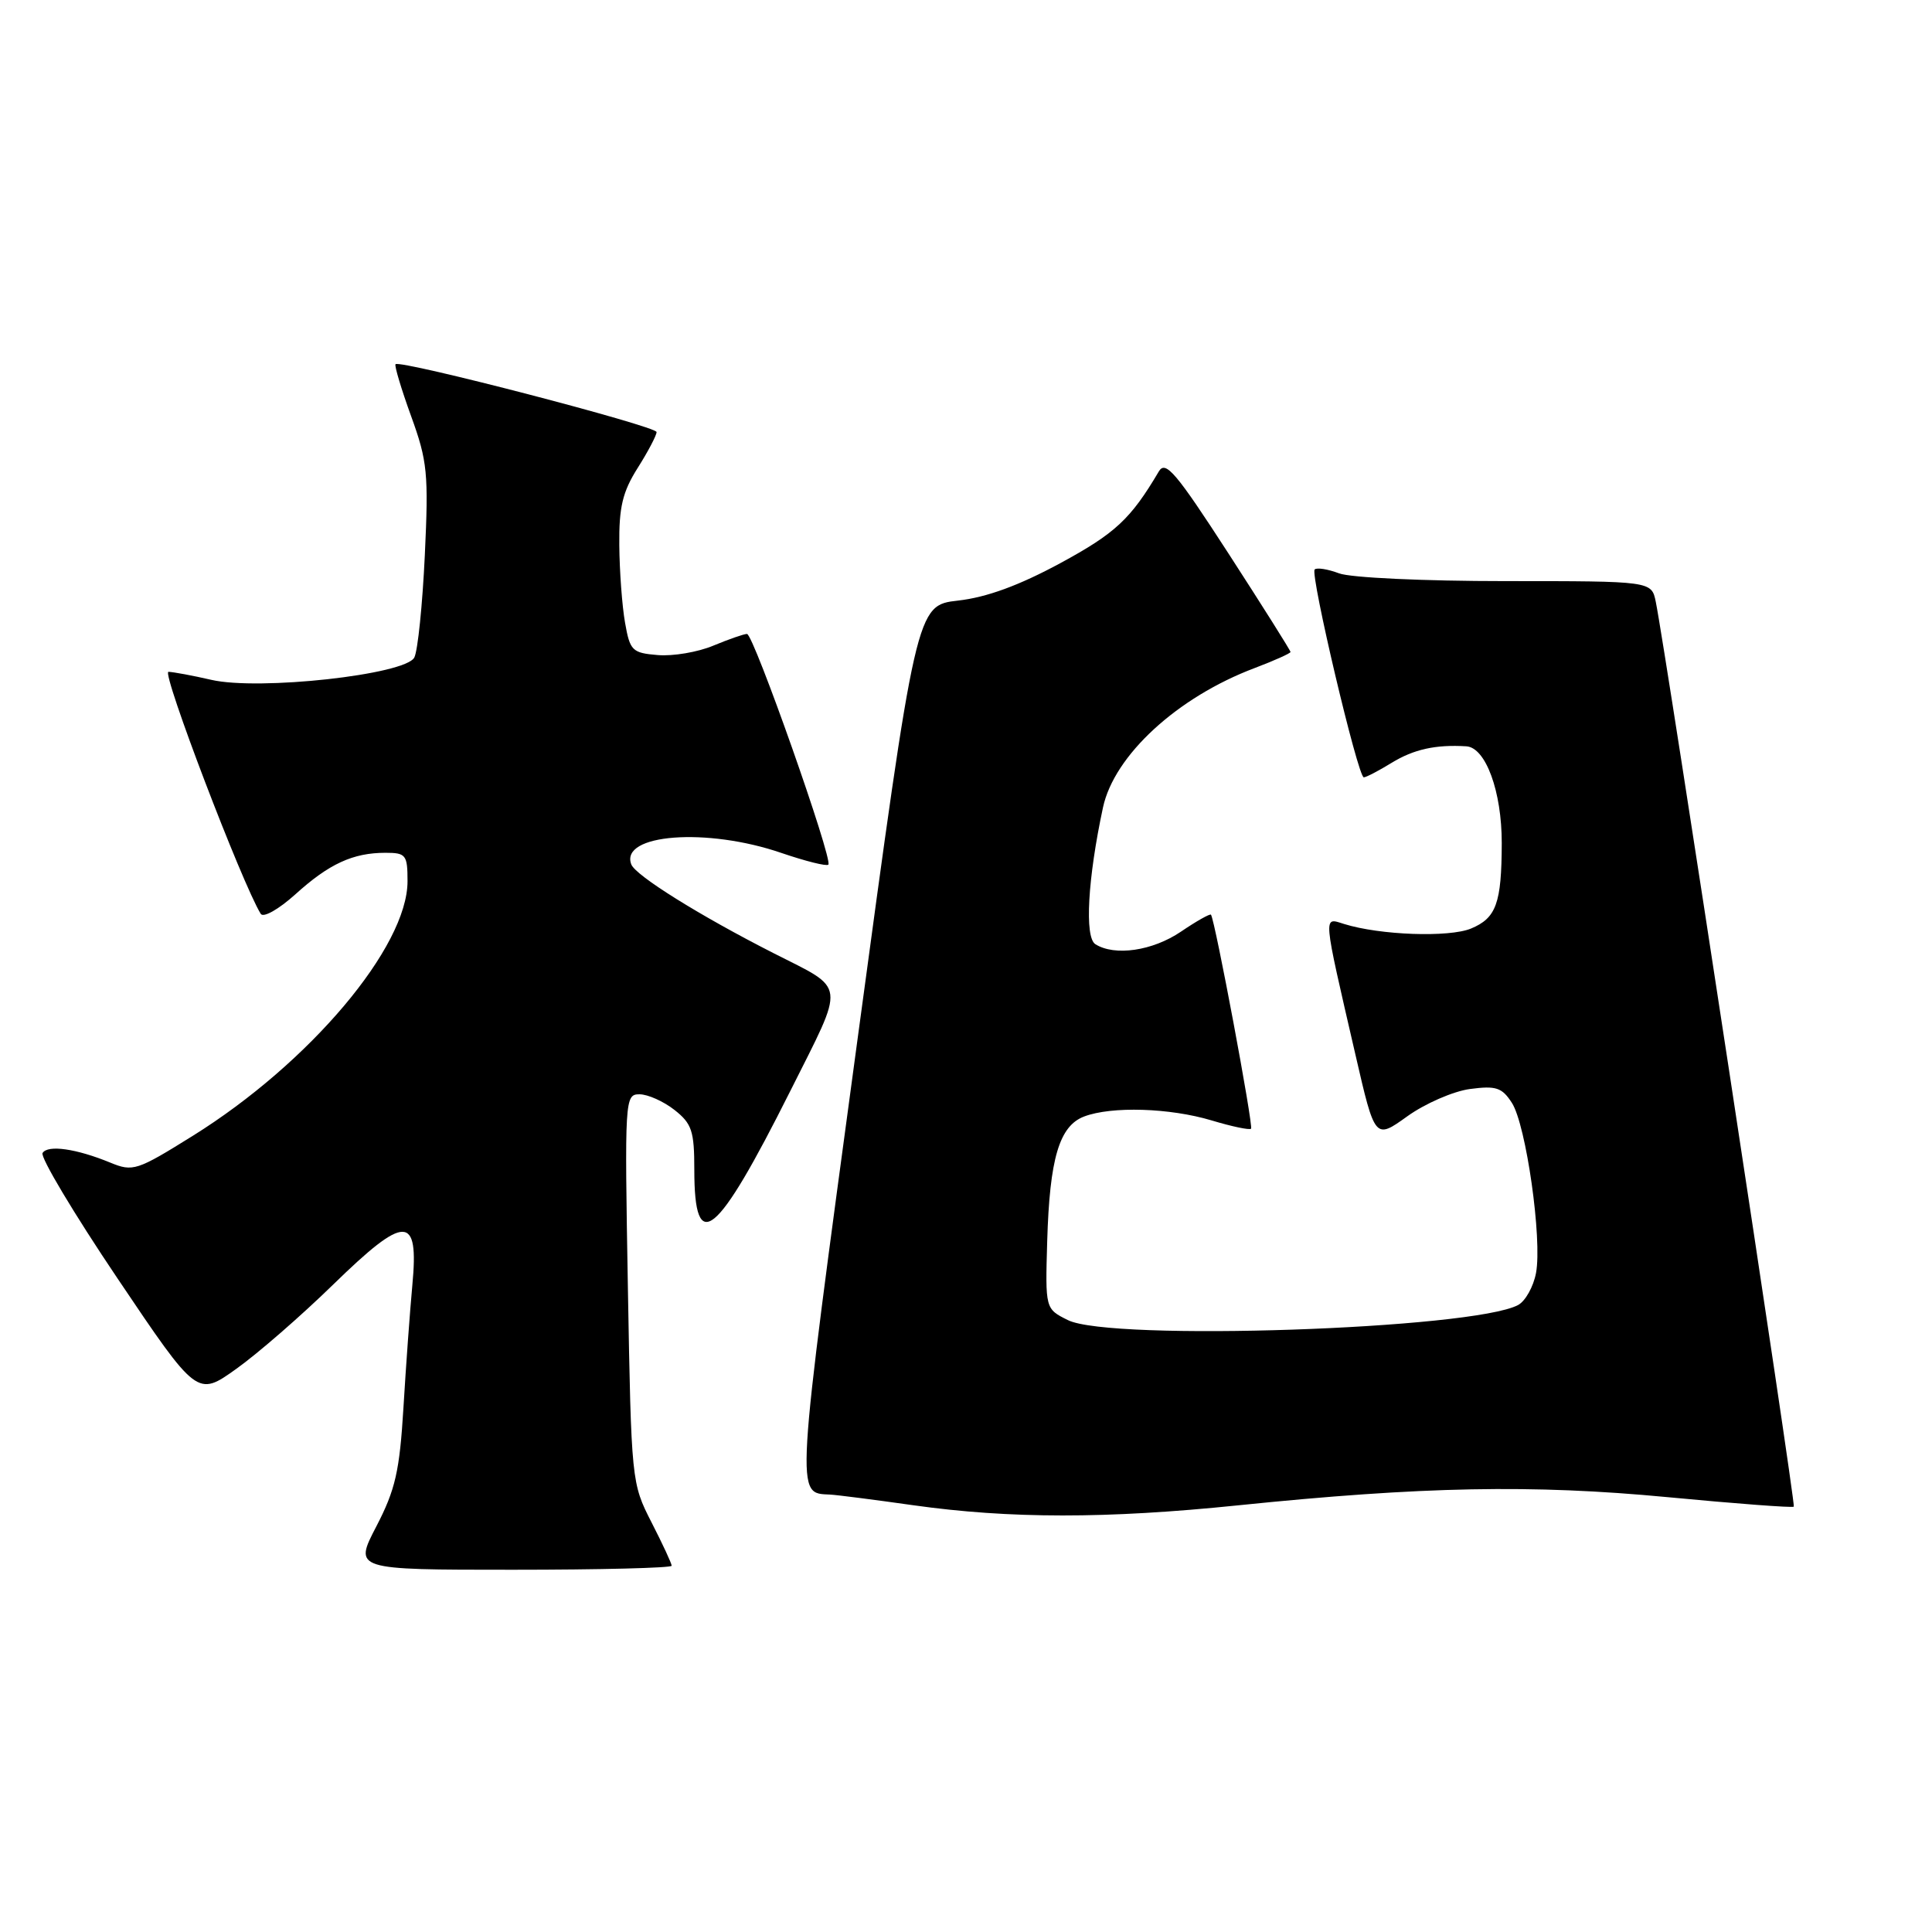 <?xml version="1.0" encoding="UTF-8" standalone="no"?>
<!DOCTYPE svg PUBLIC "-//W3C//DTD SVG 1.1//EN" "http://www.w3.org/Graphics/SVG/1.1/DTD/svg11.dtd" >
<svg xmlns="http://www.w3.org/2000/svg" xmlns:xlink="http://www.w3.org/1999/xlink" version="1.1" viewBox="0 0 256 256">
 <g >
 <path fill="currentColor"
d=" M 89.00 207.47 C 89.00 207.17 87.80 204.59 86.33 201.72 C 83.68 196.54 83.65 196.28 83.20 170.75 C 82.76 145.55 82.79 145.00 84.74 145.00 C 85.83 145.00 87.92 145.93 89.37 147.07 C 91.68 148.89 92.00 149.86 92.00 155.01 C 92.00 166.49 94.93 164.08 104.72 144.56 C 112.07 129.90 112.23 131.25 102.50 126.30 C 92.69 121.31 84.22 116.02 83.65 114.54 C 82.10 110.50 93.68 109.62 103.57 113.03 C 106.74 114.11 109.52 114.81 109.76 114.57 C 110.40 113.93 99.85 84.00 98.98 84.00 C 98.58 84.00 96.57 84.70 94.52 85.55 C 92.48 86.41 89.17 86.97 87.16 86.80 C 83.77 86.52 83.47 86.23 82.82 82.50 C 82.43 80.30 82.09 75.68 82.06 72.23 C 82.01 67.20 82.49 65.18 84.50 62.00 C 85.88 59.82 87.00 57.68 87.00 57.25 C 87.00 56.47 53.03 47.64 52.41 48.26 C 52.24 48.43 53.16 51.52 54.47 55.13 C 56.64 61.10 56.80 62.74 56.29 73.59 C 55.98 80.14 55.36 86.23 54.90 87.12 C 53.73 89.40 34.31 91.54 27.99 90.08 C 25.52 89.51 22.97 89.04 22.32 89.02 C 21.36 89.00 32.08 117.09 34.55 121.09 C 34.90 121.64 36.93 120.49 39.14 118.50 C 43.60 114.46 46.77 113.00 51.07 113.00 C 53.79 113.00 54.00 113.27 54.00 116.77 C 54.00 125.48 41.03 140.85 25.55 150.50 C 18.15 155.11 17.62 155.29 14.63 154.06 C 10.11 152.20 6.33 151.66 5.64 152.78 C 5.31 153.31 9.78 160.80 15.58 169.41 C 26.13 185.08 26.13 185.08 31.31 181.38 C 34.17 179.34 39.95 174.31 44.16 170.20 C 53.72 160.88 55.52 160.89 54.64 170.26 C 54.32 173.69 53.79 181.00 53.46 186.50 C 52.95 194.94 52.39 197.39 49.87 202.25 C 46.88 208.00 46.88 208.00 67.94 208.00 C 79.52 208.00 89.00 207.76 89.00 207.47 Z  M 164.00 199.47 C 188.50 196.96 203.03 196.68 220.95 198.38 C 229.99 199.24 237.53 199.81 237.69 199.64 C 237.97 199.37 220.65 85.83 219.40 79.75 C 218.84 77.00 218.84 77.00 199.49 77.00 C 188.65 77.00 178.94 76.55 177.43 75.97 C 175.94 75.41 174.49 75.18 174.20 75.46 C 173.58 76.09 179.93 103.00 180.71 103.00 C 181.02 103.00 182.67 102.14 184.38 101.09 C 187.33 99.28 190.24 98.64 194.30 98.89 C 196.87 99.05 199.00 104.89 198.99 111.72 C 198.97 119.70 198.26 121.65 194.91 123.04 C 191.99 124.24 182.86 123.92 178.09 122.43 C 175.30 121.56 175.23 120.80 179.60 139.74 C 182.19 150.99 182.19 150.99 186.47 147.92 C 188.82 146.23 192.56 144.60 194.77 144.30 C 198.23 143.84 199.02 144.10 200.33 146.13 C 202.22 149.05 204.37 164.21 203.53 168.68 C 203.19 170.49 202.12 172.40 201.16 172.92 C 195.15 176.13 147.17 177.75 141.50 174.92 C 138.50 173.43 138.50 173.43 138.76 164.46 C 139.08 153.51 140.36 149.19 143.66 147.94 C 147.30 146.56 155.00 146.80 160.54 148.46 C 163.22 149.27 165.57 149.76 165.77 149.56 C 166.11 149.22 160.99 121.89 160.46 121.20 C 160.34 121.04 158.54 122.05 156.48 123.45 C 152.72 126.00 147.70 126.73 145.14 125.11 C 143.69 124.19 144.13 116.41 146.15 107.00 C 147.63 100.08 156.01 92.38 166.25 88.52 C 168.86 87.53 171.00 86.57 171.00 86.39 C 171.00 86.20 167.31 80.34 162.80 73.37 C 155.82 62.59 154.44 60.96 153.55 62.47 C 149.82 68.78 147.79 70.67 140.50 74.62 C 135.03 77.58 130.74 79.15 126.95 79.58 C 121.40 80.21 121.40 80.21 113.56 138.21 C 105.32 199.14 105.40 197.82 110.00 198.04 C 110.83 198.08 115.78 198.71 121.00 199.45 C 133.79 201.25 146.60 201.26 164.00 199.47 Z "/>
</g>
</svg>